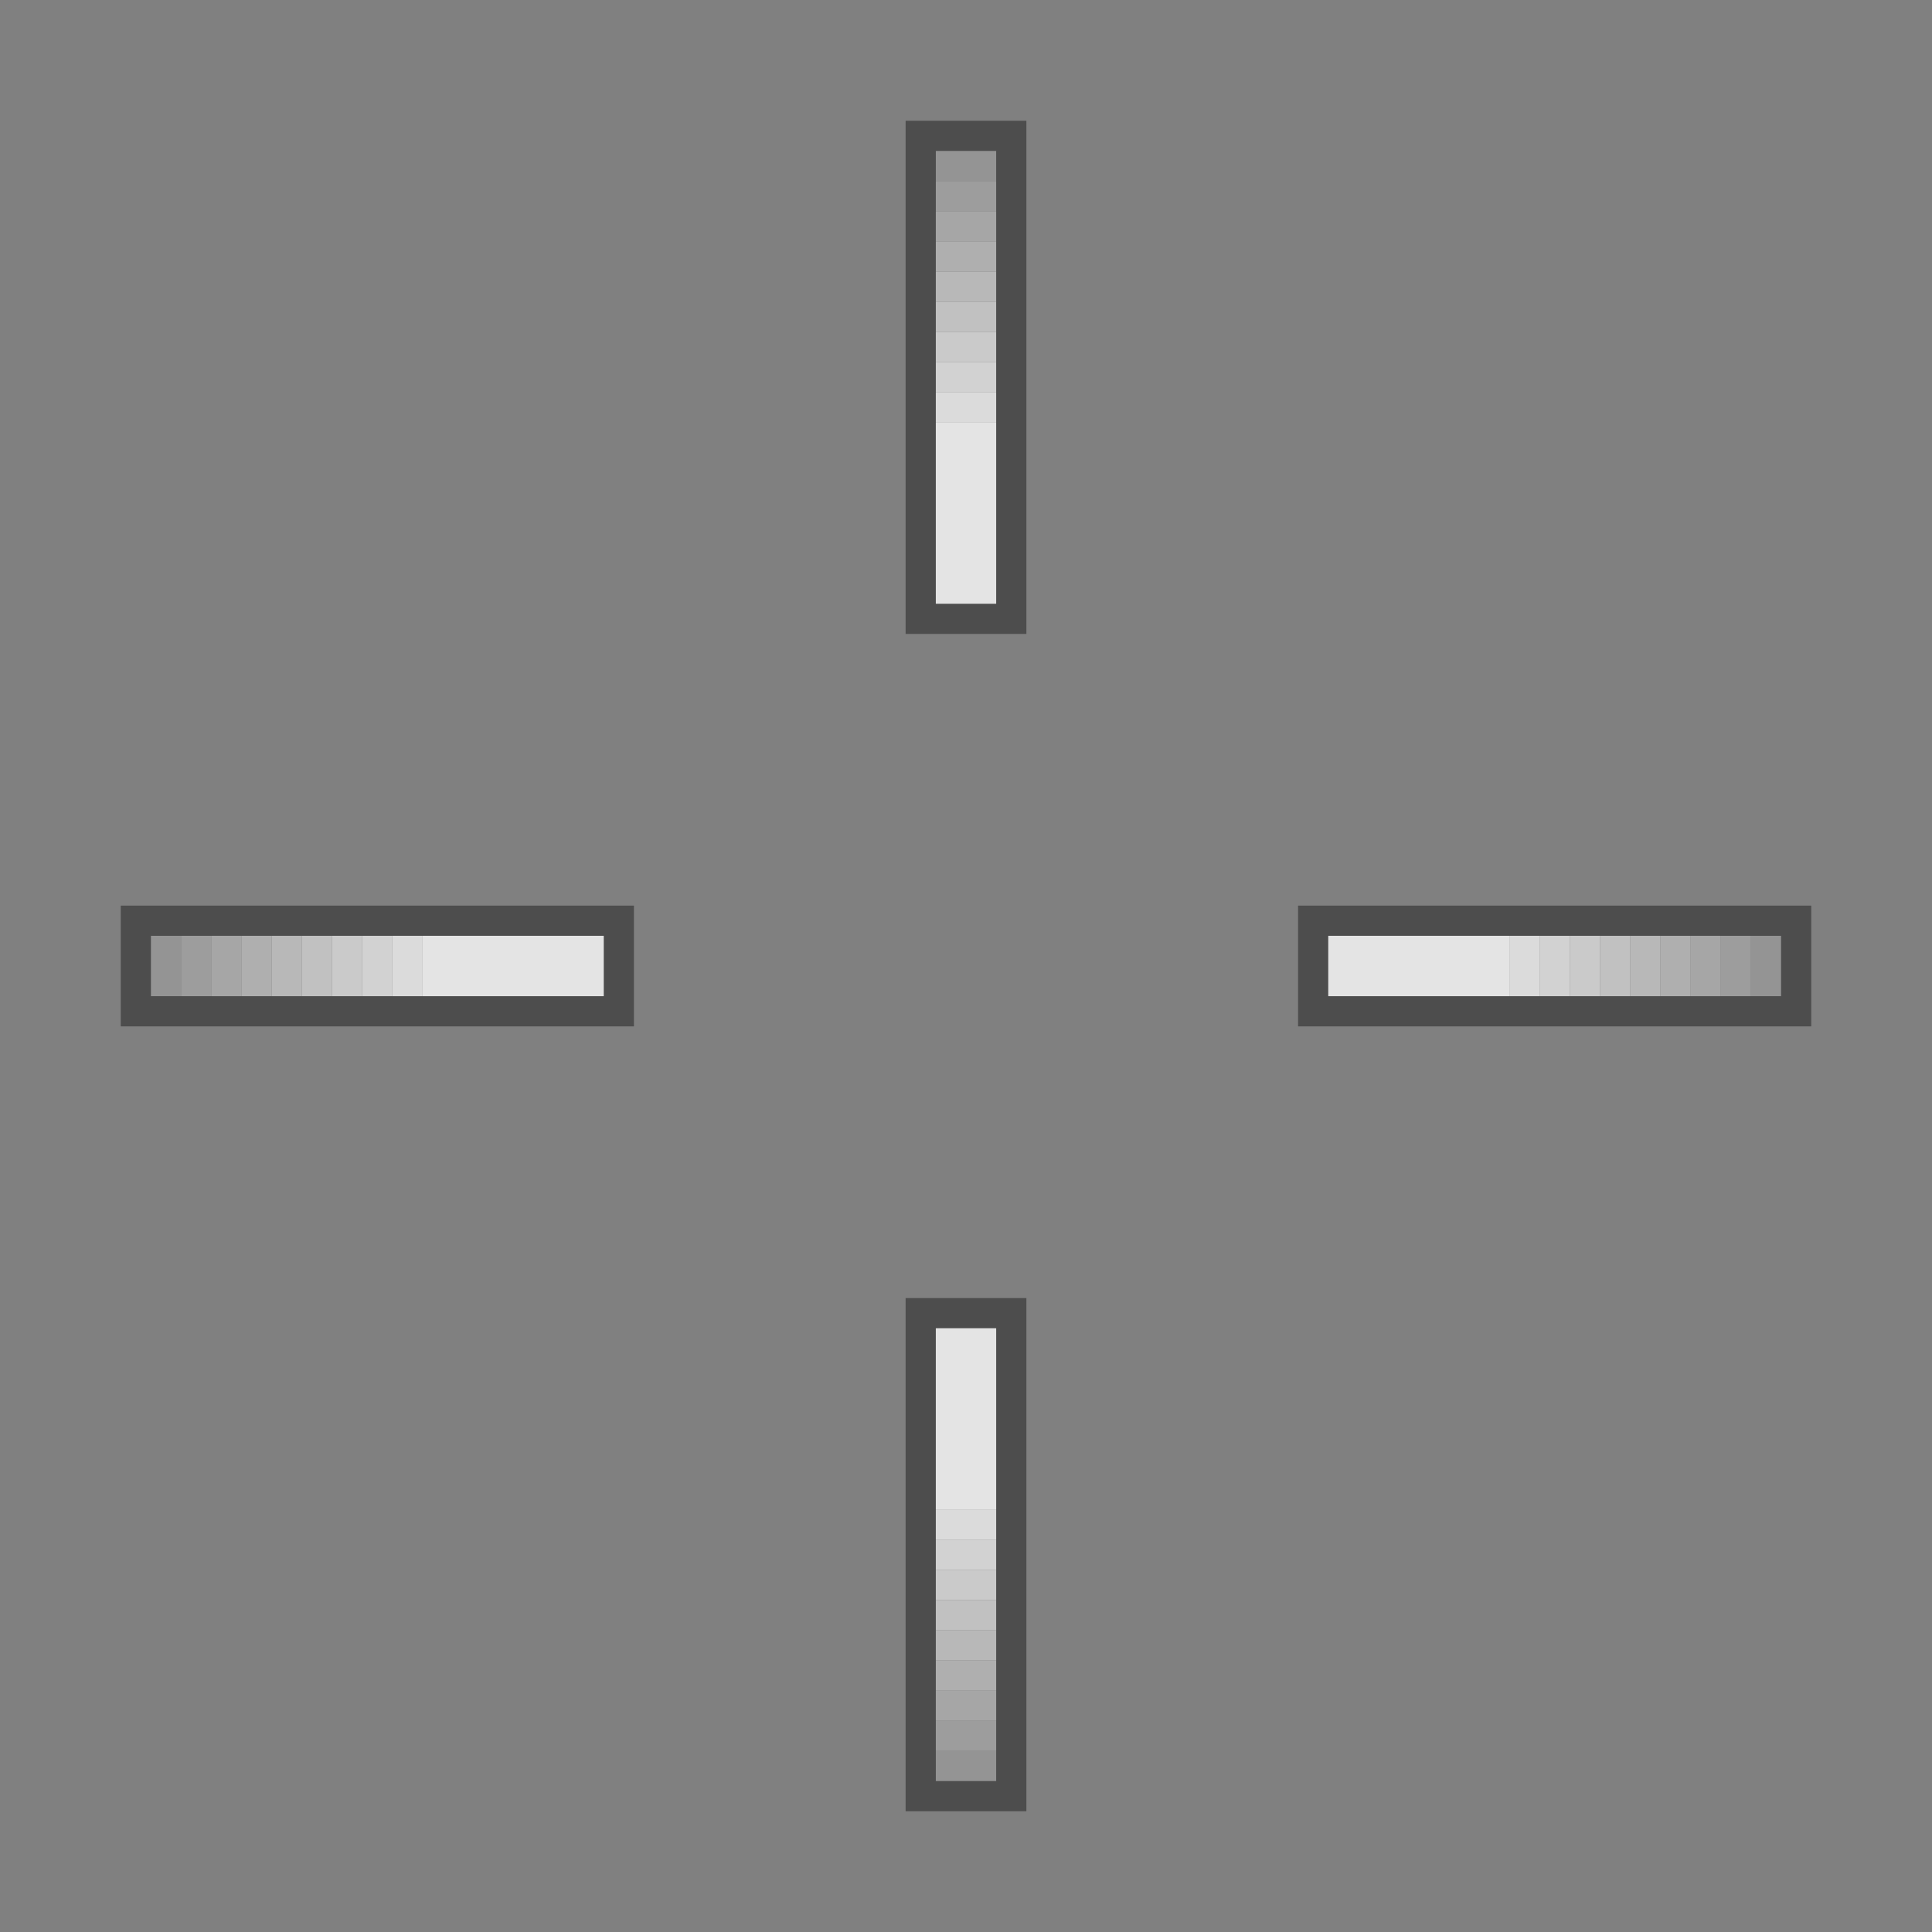 <svg width="64" height="64" fill="none" xmlns="http://www.w3.org/2000/svg"><rect width="100%" height="100%" fill="#808080" stroke="none"/><path d="M4 30h17v4H4v-4Zm39 0h17v4H43v-4Zm-9 13v17h-4V43h4Zm0-39v17h-4V4h4Z" fill="#000" fill-opacity=".4"/><path d="M31 5h2v1h-2V5Z" fill="#fff" fill-opacity=".4"/><path d="M31 6h2v1h-2V6Z" fill="#fff" fill-opacity=".45"/><path d="M31 7h2v1h-2V7Z" fill="#fff" fill-opacity=".5"/><path d="M31 8h2v1h-2V8Z" fill="#fff" fill-opacity=".55"/><path d="M31 9h2v1h-2V9Z" fill="#fff" fill-opacity=".6"/><path d="M31 10h2v1h-2v-1Z" fill="#fff" fill-opacity=".65"/><path d="M31 11h2v1h-2v-1Z" fill="#fff" fill-opacity=".7"/><path d="M31 12h2v1h-2v-1Z" fill="#fff" fill-opacity=".75"/><path d="M31 13h2v1h-2v-1Z" fill="#fff" fill-opacity=".8"/><path d="M31 14h2v6h-2v-6Z" fill="#fff" fill-opacity=".85"/><path d="M59 31v2h-1v-2h1Z" fill="#fff" fill-opacity=".4"/><path d="M58 31v2h-1v-2h1Z" fill="#fff" fill-opacity=".45"/><path d="M57 31v2h-1v-2h1Z" fill="#fff" fill-opacity=".5"/><path d="M56 31v2h-1v-2h1Z" fill="#fff" fill-opacity=".55"/><path d="M55 31v2h-1v-2h1Z" fill="#fff" fill-opacity=".6"/><path d="M54 31v2h-1v-2h1Z" fill="#fff" fill-opacity=".65"/><path d="M53 31v2h-1v-2h1Z" fill="#fff" fill-opacity=".7"/><path d="M52 31v2h-1v-2h1Z" fill="#fff" fill-opacity=".75"/><path d="M51 31v2h-1v-2h1Z" fill="#fff" fill-opacity=".8"/><path d="M50 31v2h-6v-2h6Z" fill="#fff" fill-opacity=".85"/><path d="M33 59h-2v-1h2v1Z" fill="#fff" fill-opacity=".4"/><path d="M33 58h-2v-1h2v1Z" fill="#fff" fill-opacity=".45"/><path d="M33 57h-2v-1h2v1Z" fill="#fff" fill-opacity=".5"/><path d="M33 56h-2v-1h2v1Z" fill="#fff" fill-opacity=".55"/><path d="M33 55h-2v-1h2v1Z" fill="#fff" fill-opacity=".6"/><path d="M33 54h-2v-1h2v1Z" fill="#fff" fill-opacity=".65"/><path d="M33 53h-2v-1h2v1Z" fill="#fff" fill-opacity=".7"/><path d="M33 52h-2v-1h2v1Z" fill="#fff" fill-opacity=".75"/><path d="M33 51h-2v-1h2v1Z" fill="#fff" fill-opacity=".8"/><path d="M33 50h-2v-6h2v6Z" fill="#fff" fill-opacity=".85"/><path d="M5 33v-2h1v2H5Z" fill="#fff" fill-opacity=".4"/><path d="M6 33v-2h1v2H6Z" fill="#fff" fill-opacity=".45"/><path d="M7 33v-2h1v2H7Z" fill="#fff" fill-opacity=".5"/><path d="M8 33v-2h1v2H8Z" fill="#fff" fill-opacity=".55"/><path d="M9 33v-2h1v2H9Z" fill="#fff" fill-opacity=".6"/><path d="M10 33v-2h1v2h-1Z" fill="#fff" fill-opacity=".65"/><path d="M11 33v-2h1v2h-1Z" fill="#fff" fill-opacity=".7"/><path d="M12 33v-2h1v2h-1Z" fill="#fff" fill-opacity=".75"/><path d="M13 33v-2h1v2h-1Z" fill="#fff" fill-opacity=".8"/><path d="M14 33v-2h6v2h-6Z" fill="#fff" fill-opacity=".85"/></svg>